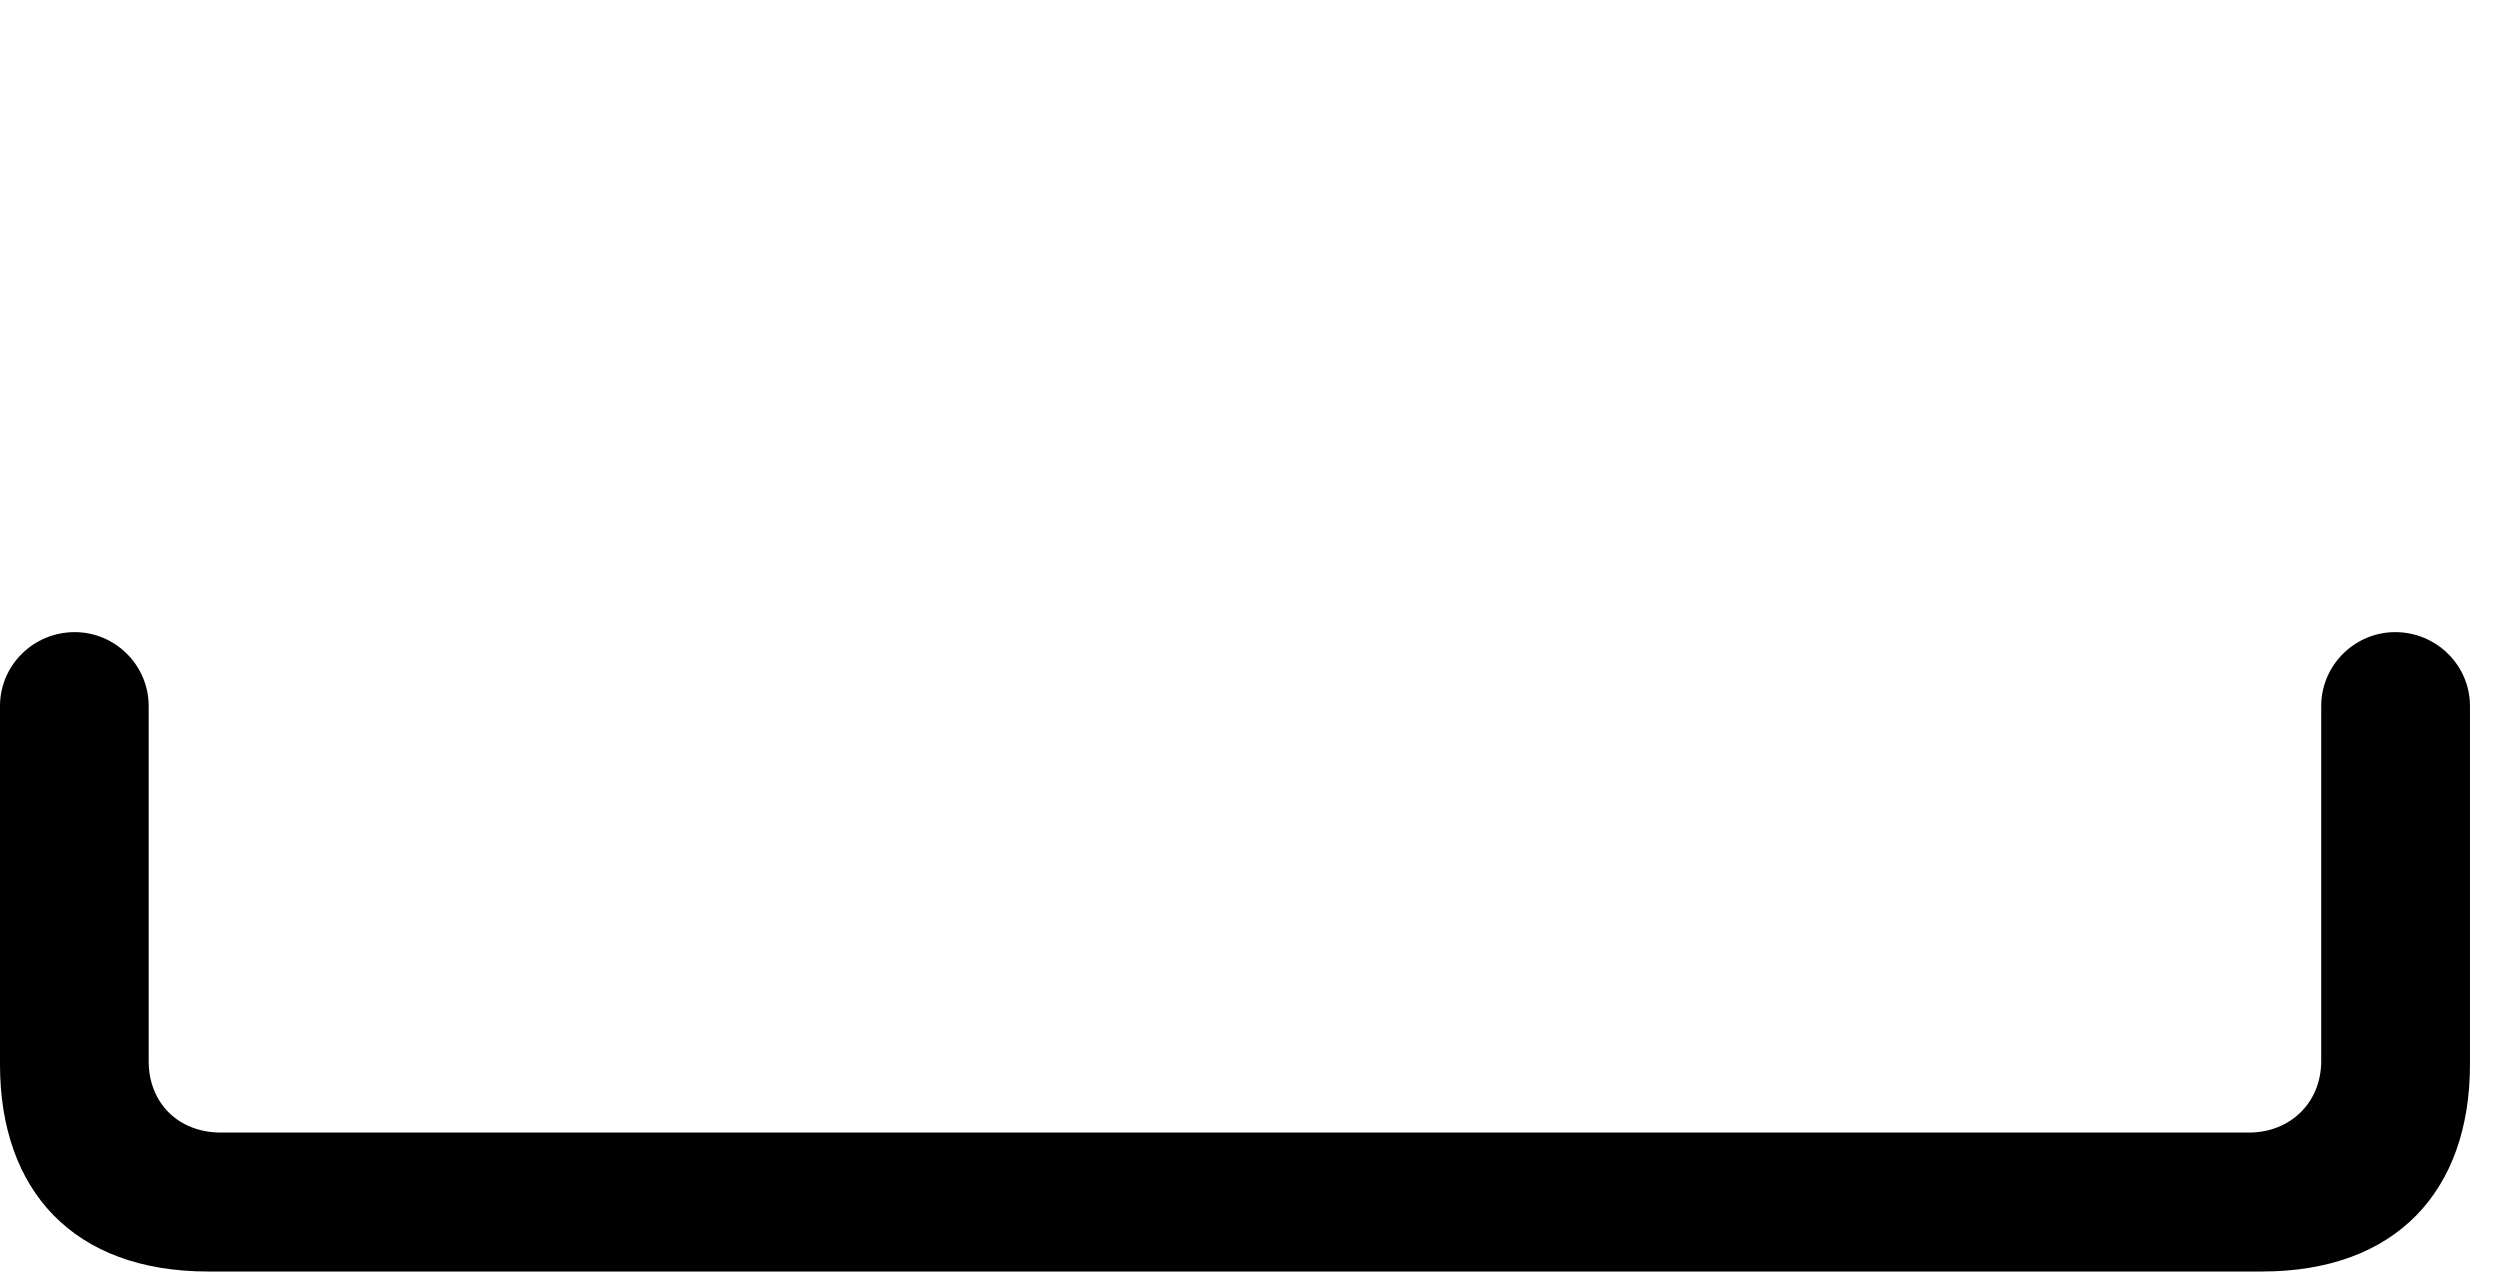 <svg version="1.1" xmlns="http://www.w3.org/2000/svg" xmlns:xlink="http://www.w3.org/1999/xlink" width="30.049" height="15.283" viewBox="0 0 30.049 15.283">
 <g>
  <rect height="15.283" opacity="0" width="30.049" x="0" y="0"/>
  <path d="M0 12.793C0 14.316 0.889 15.283 2.5 15.283L27.188 15.283C28.799 15.283 29.688 14.316 29.688 12.793L29.688 8.486C29.688 7.998 29.287 7.598 28.789 7.598C28.301 7.598 27.9 7.998 27.9 8.486L27.9 12.754C27.9 13.252 27.529 13.613 27.031 13.613L2.656 13.613C2.148 13.613 1.787 13.262 1.787 12.754L1.787 8.486C1.787 7.998 1.387 7.598 0.898 7.598C0.4 7.598 0 7.998 0 8.486Z" fill="currentColor"/>
 </g>
</svg>
